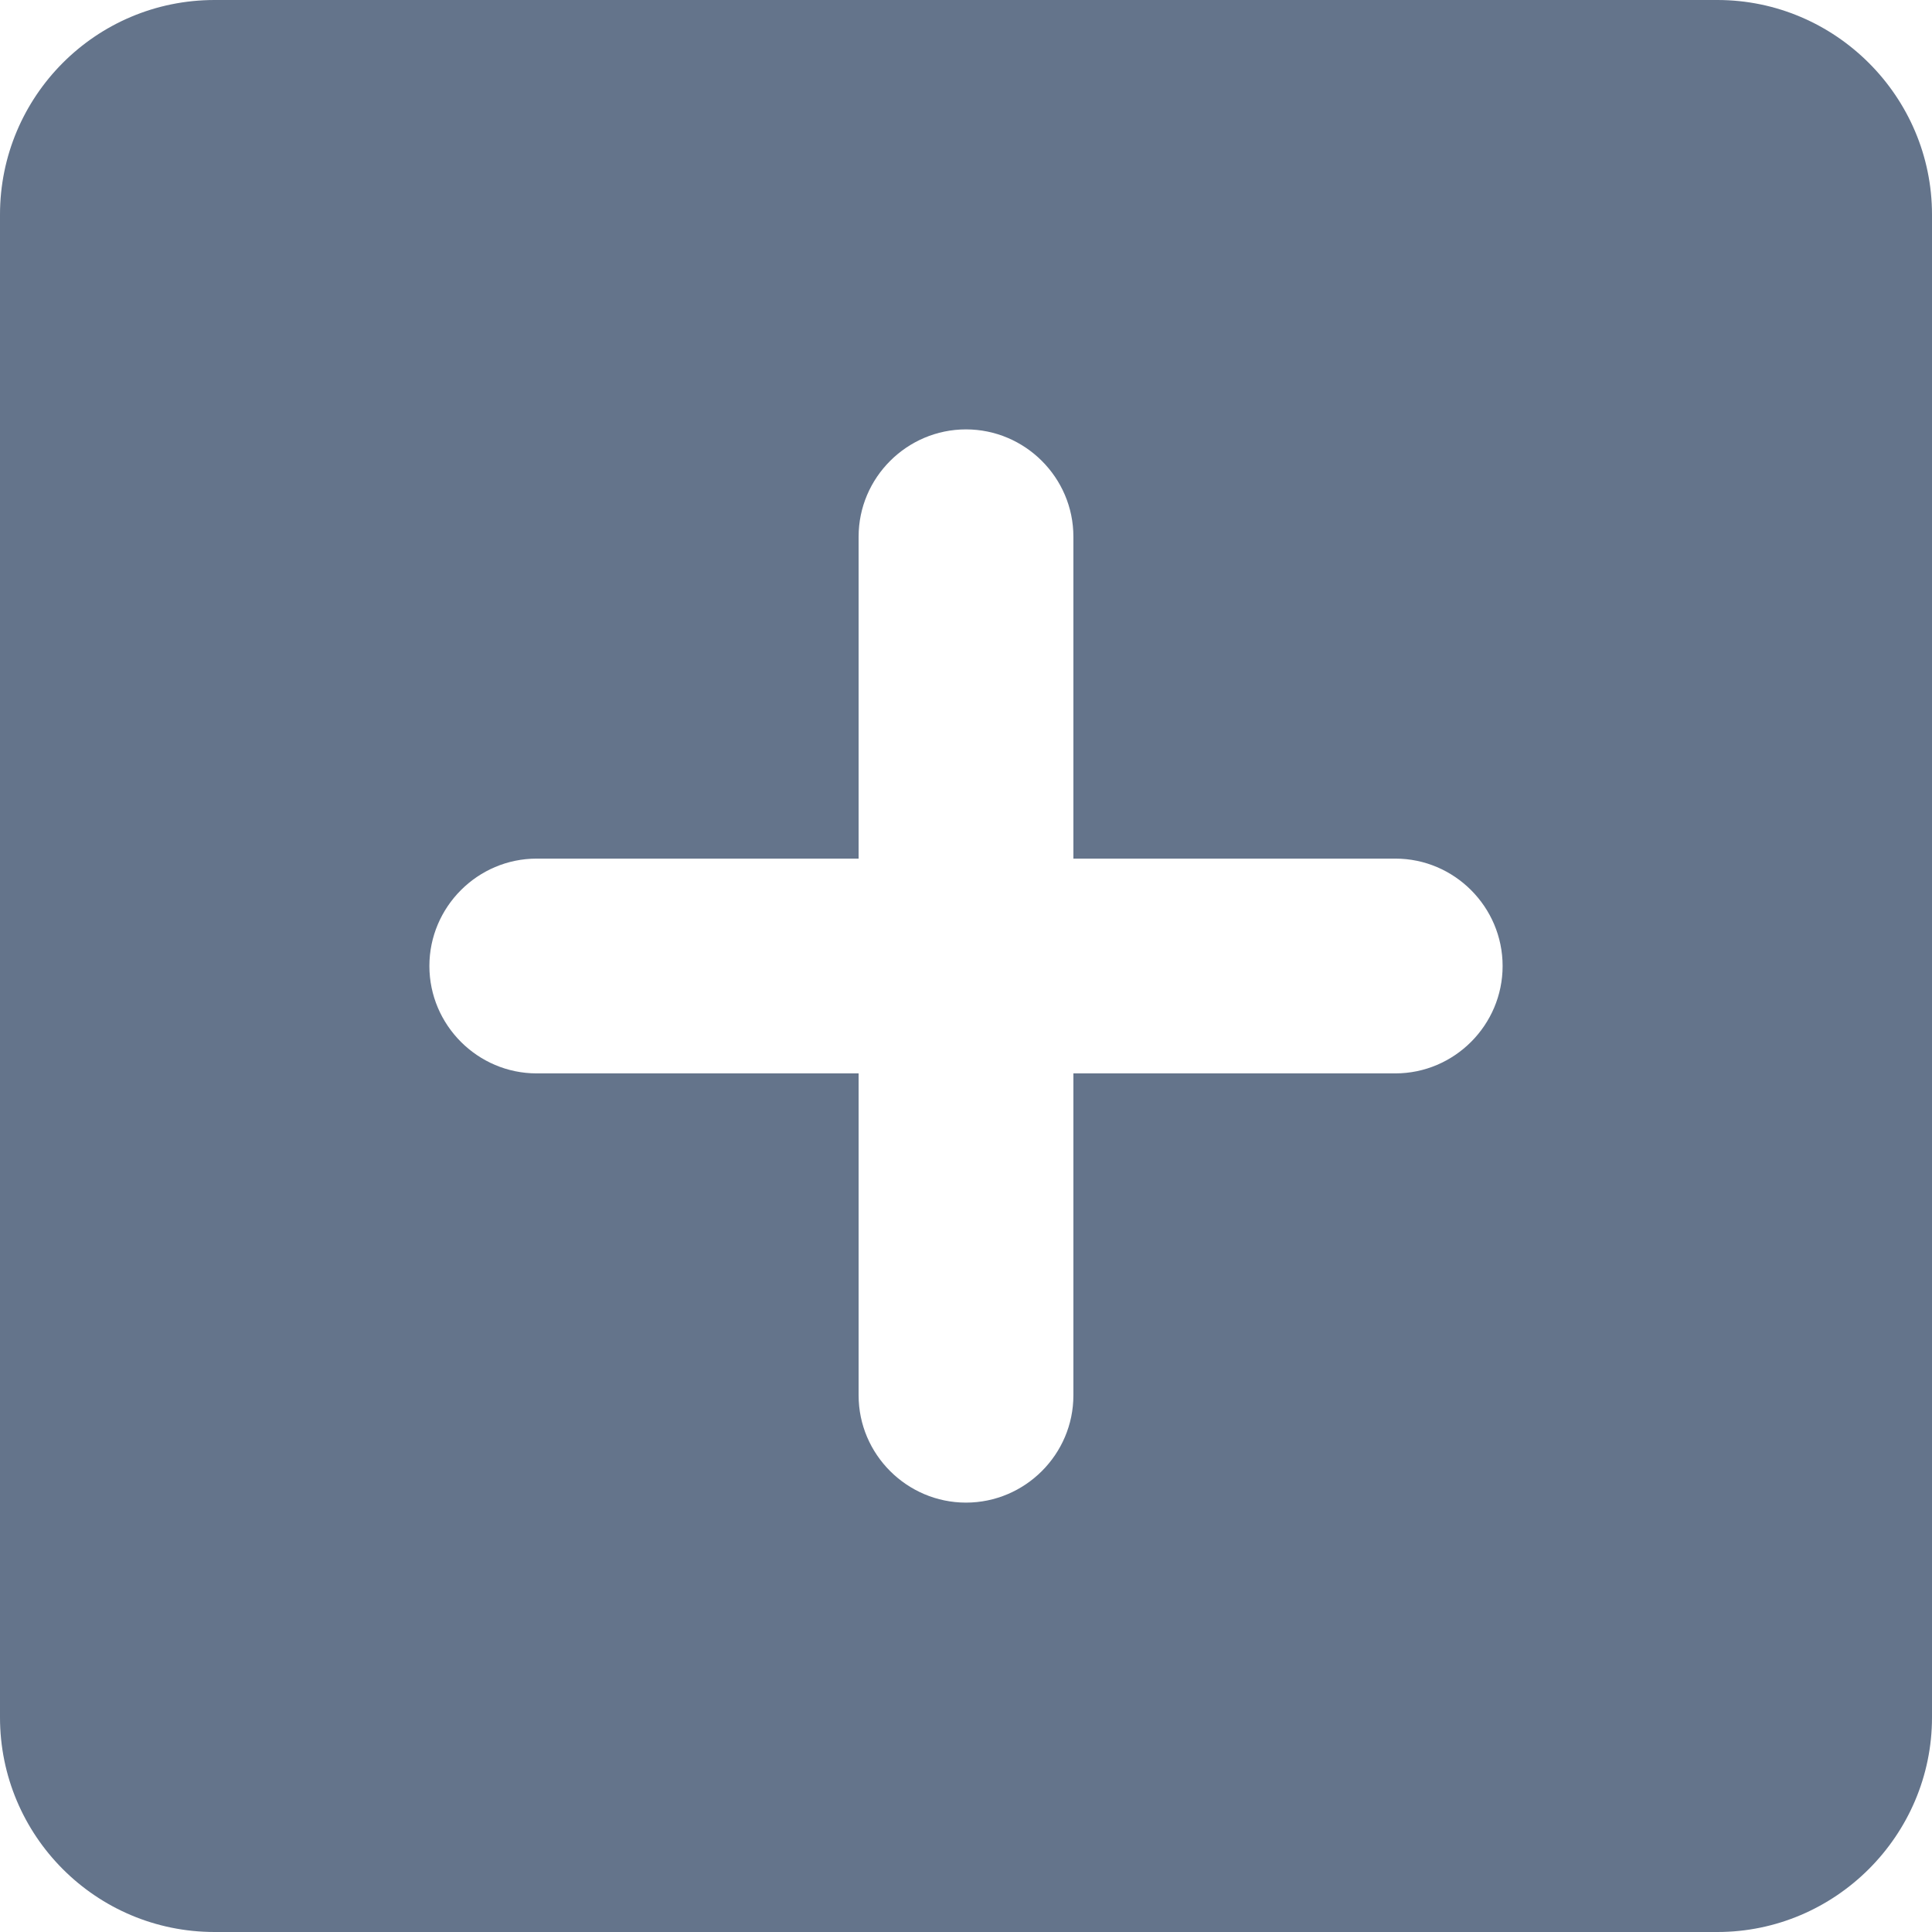 <svg width="12" height="12" viewBox="0 0 12 12" fill="none" xmlns="http://www.w3.org/2000/svg">
<path d="M10.667 0H1.333C0.593 0 0 0.6 0 1.333V10.667C0 11.4 0.593 12 1.333 12H10.667C11.4 12 12 11.4 12 10.667V1.333C12 0.6 11.4 0 10.667 0ZM8.667 6.667H6.667V8.667C6.667 9.033 6.367 9.333 6 9.333C5.633 9.333 5.333 9.033 5.333 8.667V6.667H3.333C2.967 6.667 2.667 6.367 2.667 6C2.667 5.633 2.967 5.333 3.333 5.333H5.333V3.333C5.333 2.967 5.633 2.667 6 2.667C6.367 2.667 6.667 2.967 6.667 3.333V5.333H8.667C9.033 5.333 9.333 5.633 9.333 6C9.333 6.367 9.033 6.667 8.667 6.667Z" fill="#64748B"/>
</svg>
